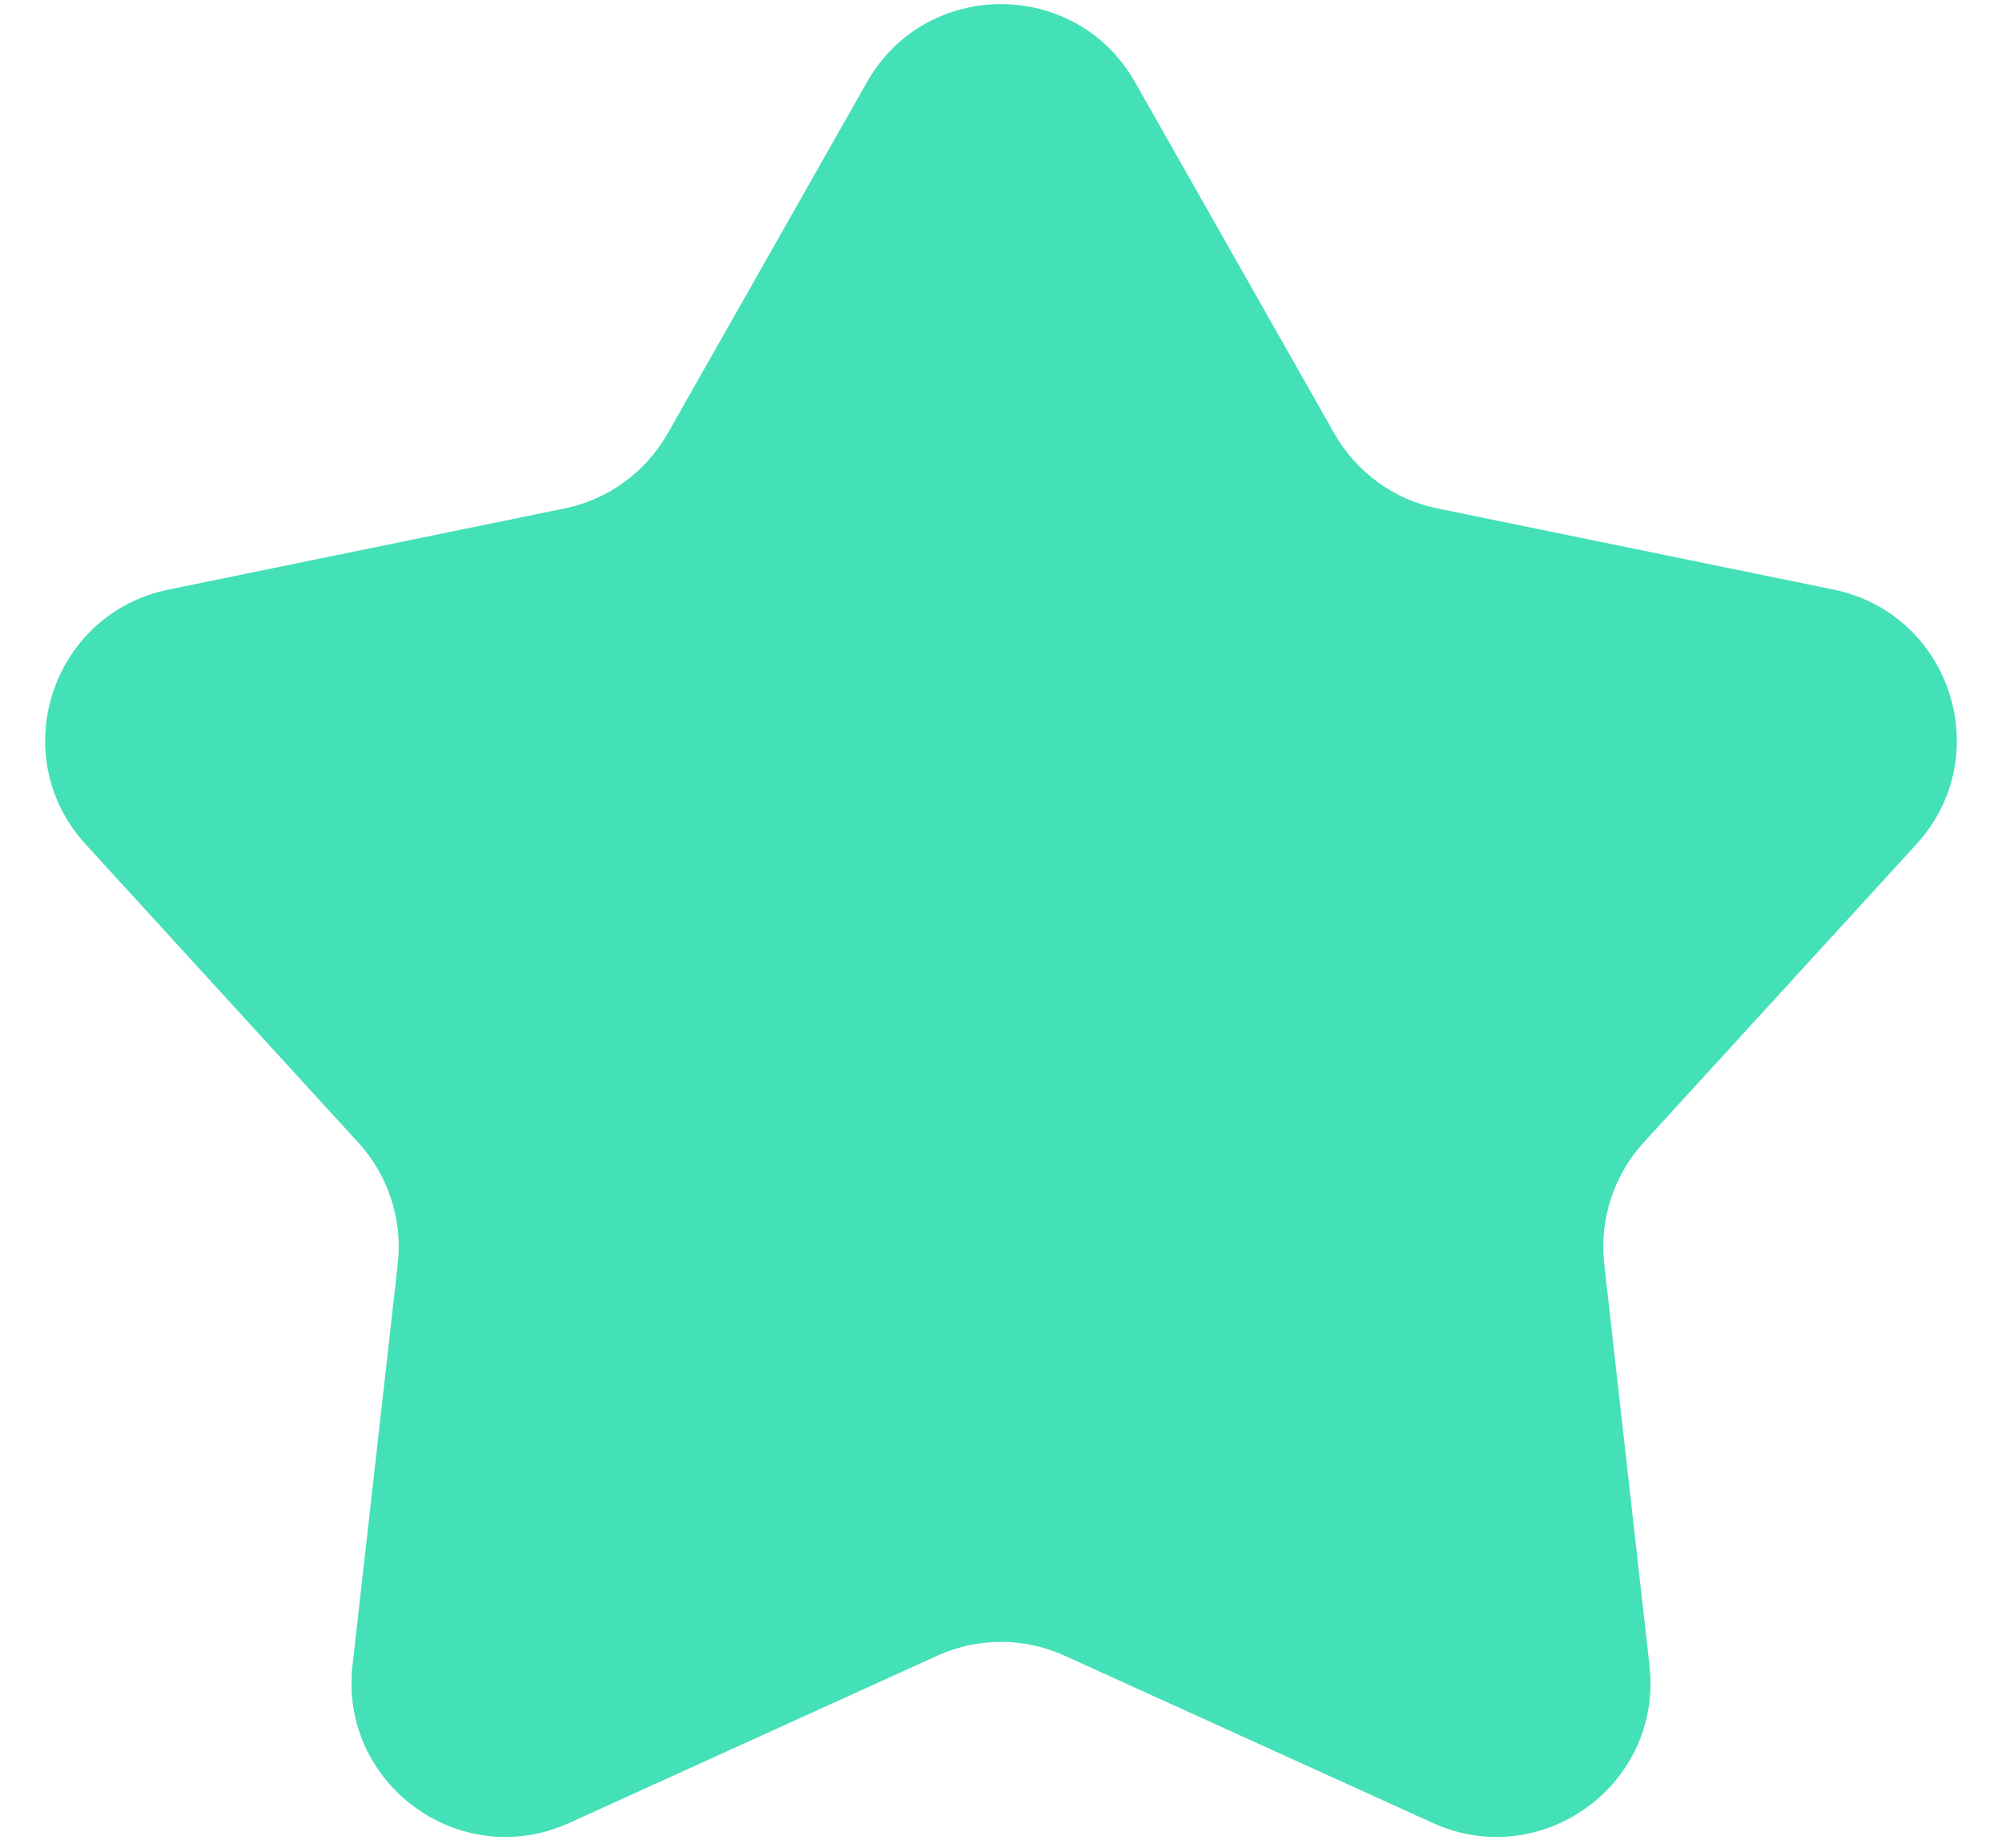 <svg width="13" height="12" viewBox="0 0 13 12" fill="none" xmlns="http://www.w3.org/2000/svg">
<path d="M5.63 0.533C6.013 -0.142 6.987 -0.142 7.37 0.533L8.665 2.816C8.808 3.067 9.052 3.245 9.334 3.302L11.906 3.829C12.667 3.985 12.968 4.91 12.444 5.483L10.672 7.421C10.478 7.634 10.385 7.921 10.417 8.208L10.711 10.816C10.798 11.588 10.011 12.16 9.304 11.839L6.914 10.753C6.651 10.633 6.349 10.633 6.086 10.753L3.696 11.839C2.989 12.16 2.202 11.588 2.289 10.816L2.583 8.208C2.615 7.921 2.522 7.634 2.327 7.421L0.556 5.483C0.032 4.91 0.333 3.985 1.094 3.829L3.666 3.302C3.948 3.245 4.192 3.067 4.335 2.816L5.63 0.533Z" fill="#44E0B7"/>
</svg>
